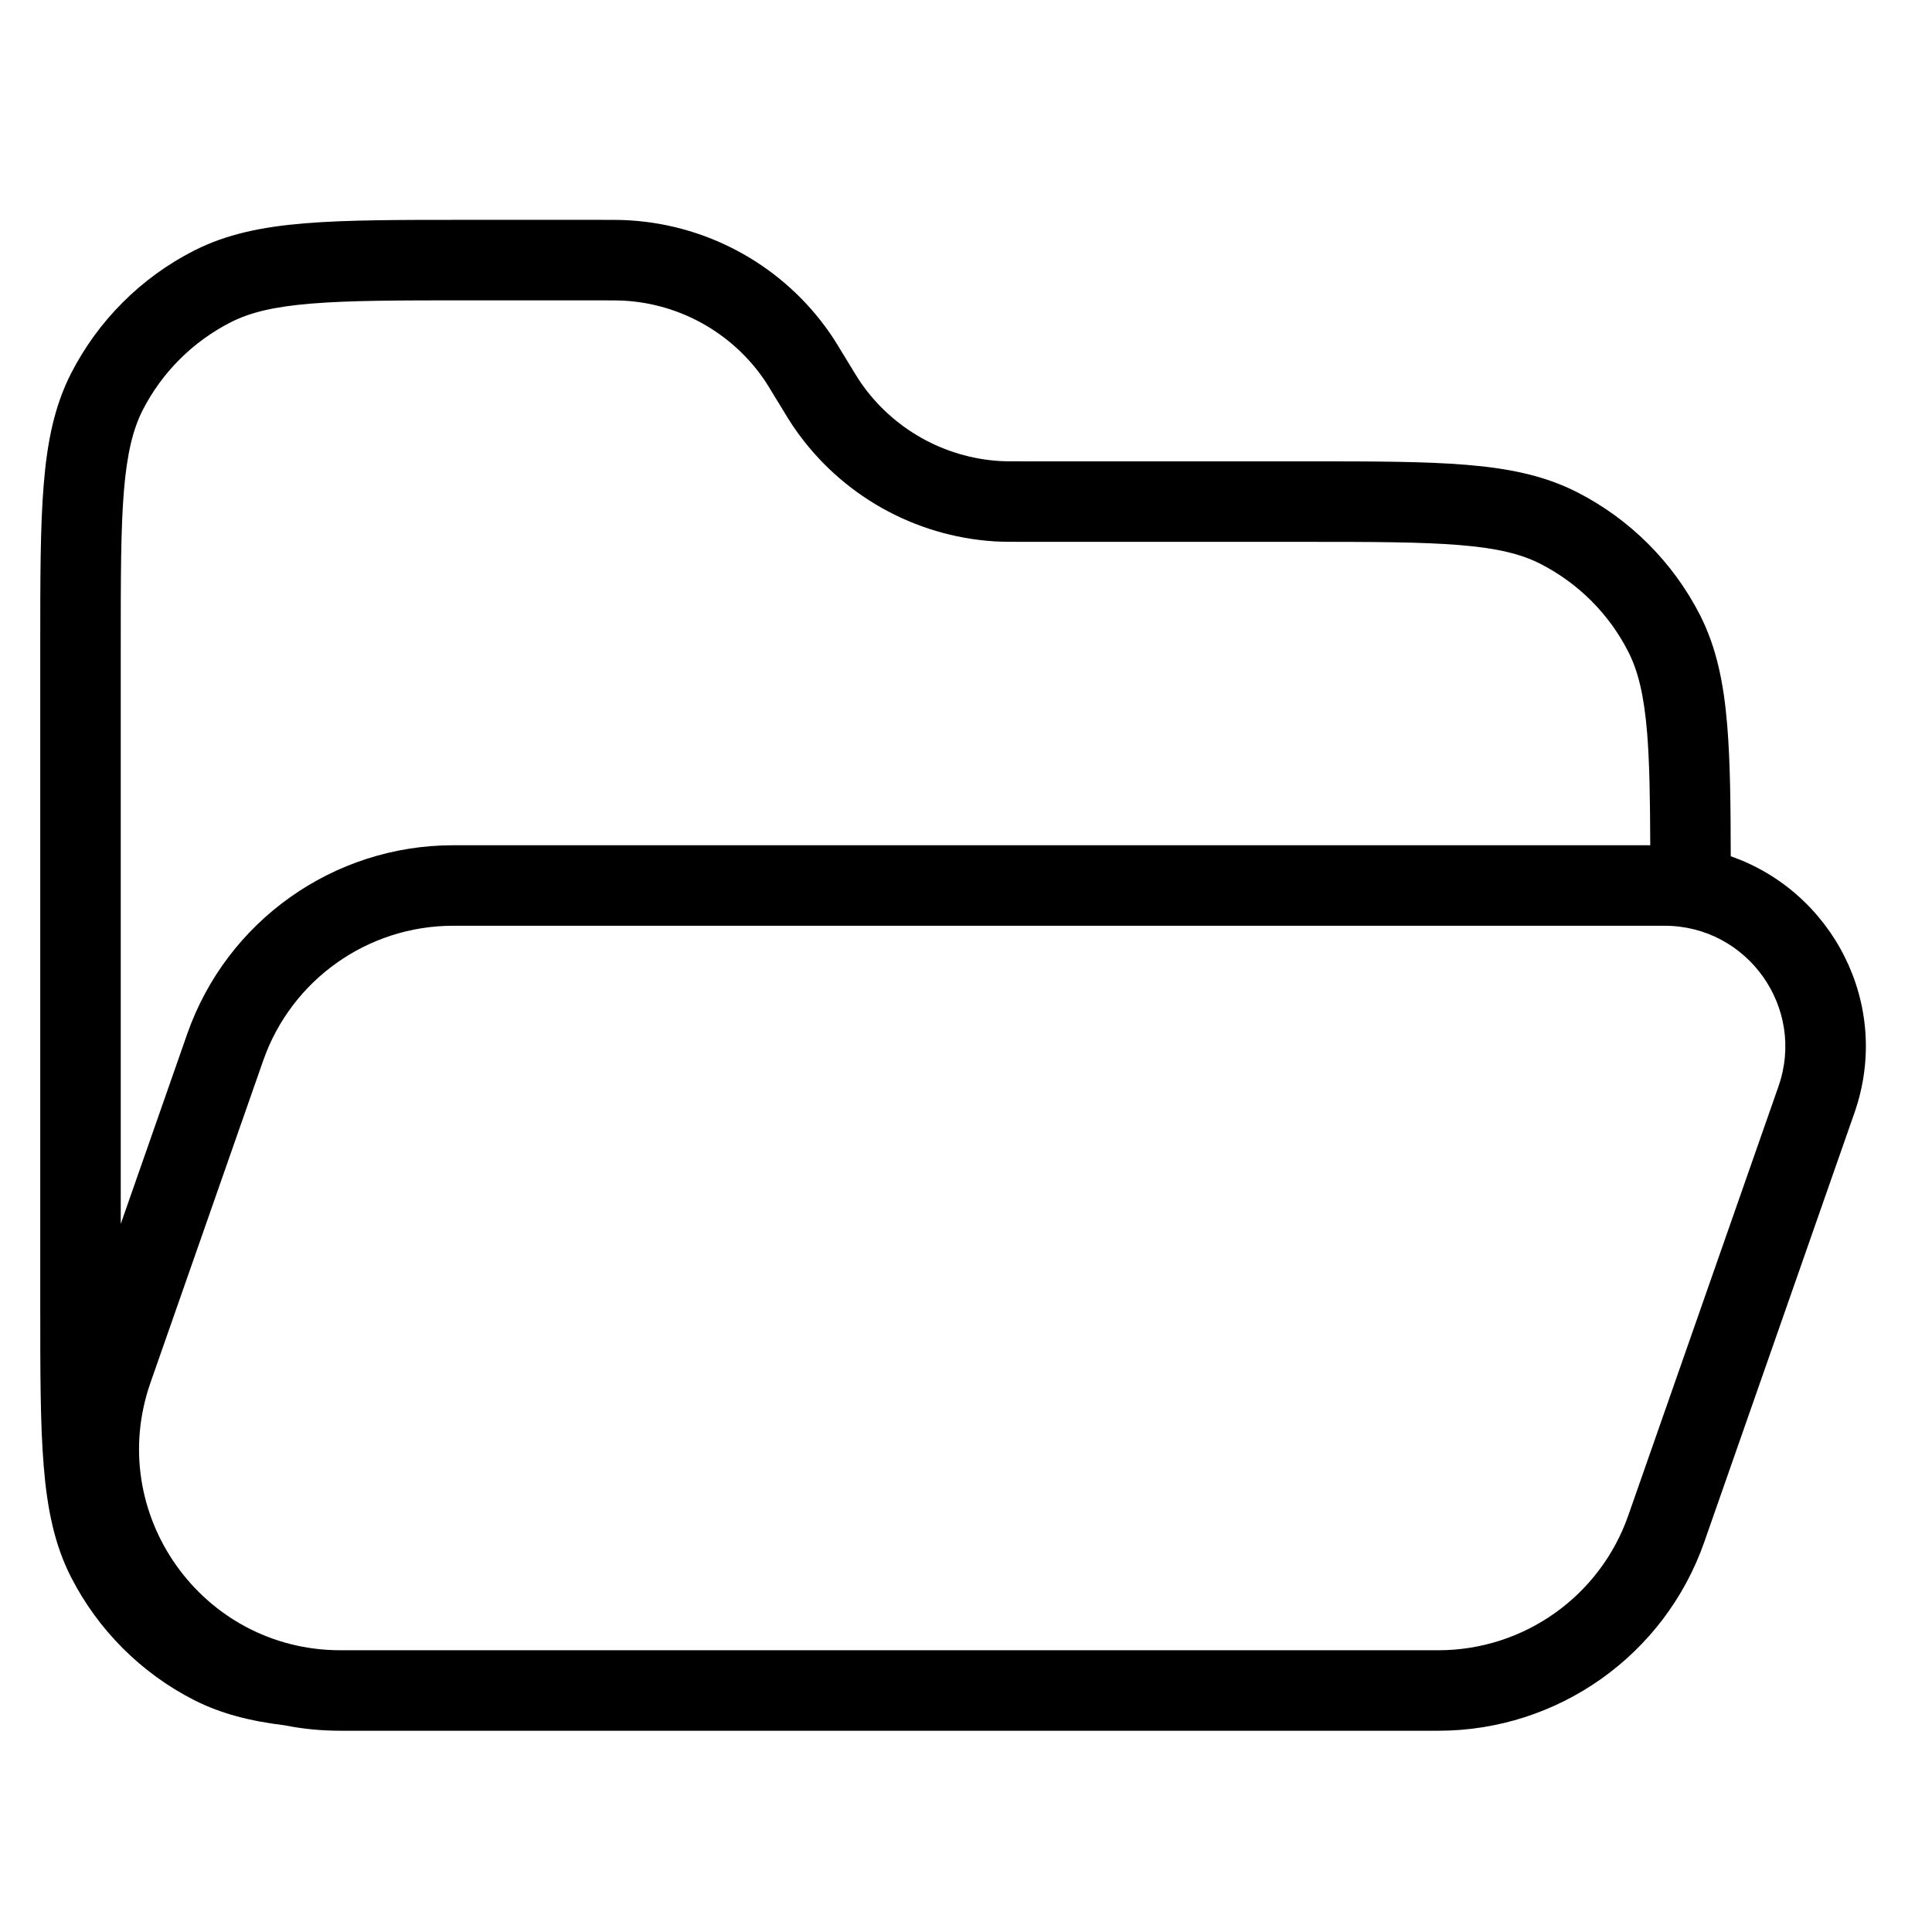 <svg width="24" height="24" viewBox="0 0 24 24" fill="none" xmlns="http://www.w3.org/2000/svg">
<path fill-rule="evenodd" clip-rule="evenodd" d="M21.5 10.637C22.756 11.073 23.509 12.475 23.036 13.826L21.171 19.156C20.679 20.56 19.355 21.5 17.867 21.5H14.66C14.648 21.5 14.635 21.5 14.623 21.5H5.778C5.764 21.5 5.751 21.5 5.737 21.5H4.229C3.99 21.5 3.757 21.477 3.534 21.432C3.113 21.381 2.748 21.29 2.411 21.119C1.752 20.783 1.217 20.247 0.881 19.589C0.676 19.186 0.586 18.742 0.543 18.211C0.5 17.691 0.5 17.044 0.5 16.222L0.5 8.009C0.5 7.188 0.5 6.541 0.543 6.02C0.586 5.489 0.676 5.046 0.881 4.642C1.217 3.984 1.752 3.448 2.411 3.113C2.814 2.908 3.258 2.817 3.789 2.774C4.31 2.731 4.957 2.731 5.778 2.731L7.446 2.731C7.617 2.731 7.726 2.731 7.831 2.738C8.824 2.802 9.735 3.314 10.304 4.131C10.364 4.217 10.42 4.31 10.509 4.457L10.518 4.472C10.62 4.639 10.659 4.704 10.698 4.76C11.093 5.327 11.725 5.683 12.415 5.727C12.483 5.731 12.559 5.731 12.754 5.731H16.222C17.044 5.731 17.691 5.731 18.211 5.774C18.742 5.817 19.186 5.908 19.589 6.113C20.247 6.448 20.783 6.984 21.119 7.642C21.324 8.046 21.414 8.489 21.457 9.02C21.493 9.46 21.499 9.989 21.5 10.637ZM7.767 3.736C7.698 3.732 7.623 3.731 7.428 3.731L5.8 3.731C4.952 3.731 4.346 3.732 3.87 3.771C3.401 3.809 3.104 3.882 2.865 4.004C2.395 4.244 2.012 4.626 1.772 5.096C1.651 5.335 1.578 5.632 1.539 6.102C1.5 6.577 1.5 7.183 1.5 8.031V15.204L2.326 12.843C2.818 11.44 4.143 10.5 5.63 10.5L20.5 10.5C20.498 9.92 20.491 9.471 20.461 9.102C20.422 8.632 20.349 8.335 20.227 8.096C19.988 7.626 19.605 7.244 19.135 7.004C18.896 6.882 18.599 6.809 18.13 6.771C17.654 6.732 17.048 6.731 16.2 6.731L12.736 6.731C12.565 6.731 12.455 6.731 12.351 6.725C11.357 6.661 10.447 6.148 9.878 5.332C9.818 5.246 9.761 5.153 9.673 5.006L9.663 4.991C9.562 4.824 9.523 4.759 9.484 4.703C9.088 4.136 8.457 3.78 7.767 3.736ZM3.27 13.174C3.621 12.171 4.568 11.5 5.63 11.5H20.677C21.71 11.5 22.434 12.52 22.093 13.495L20.227 18.826C19.876 19.829 18.93 20.5 17.867 20.5H4.229C2.507 20.5 1.3 18.799 1.87 17.174L3.27 13.174Z" fill="black"/>
</svg>
